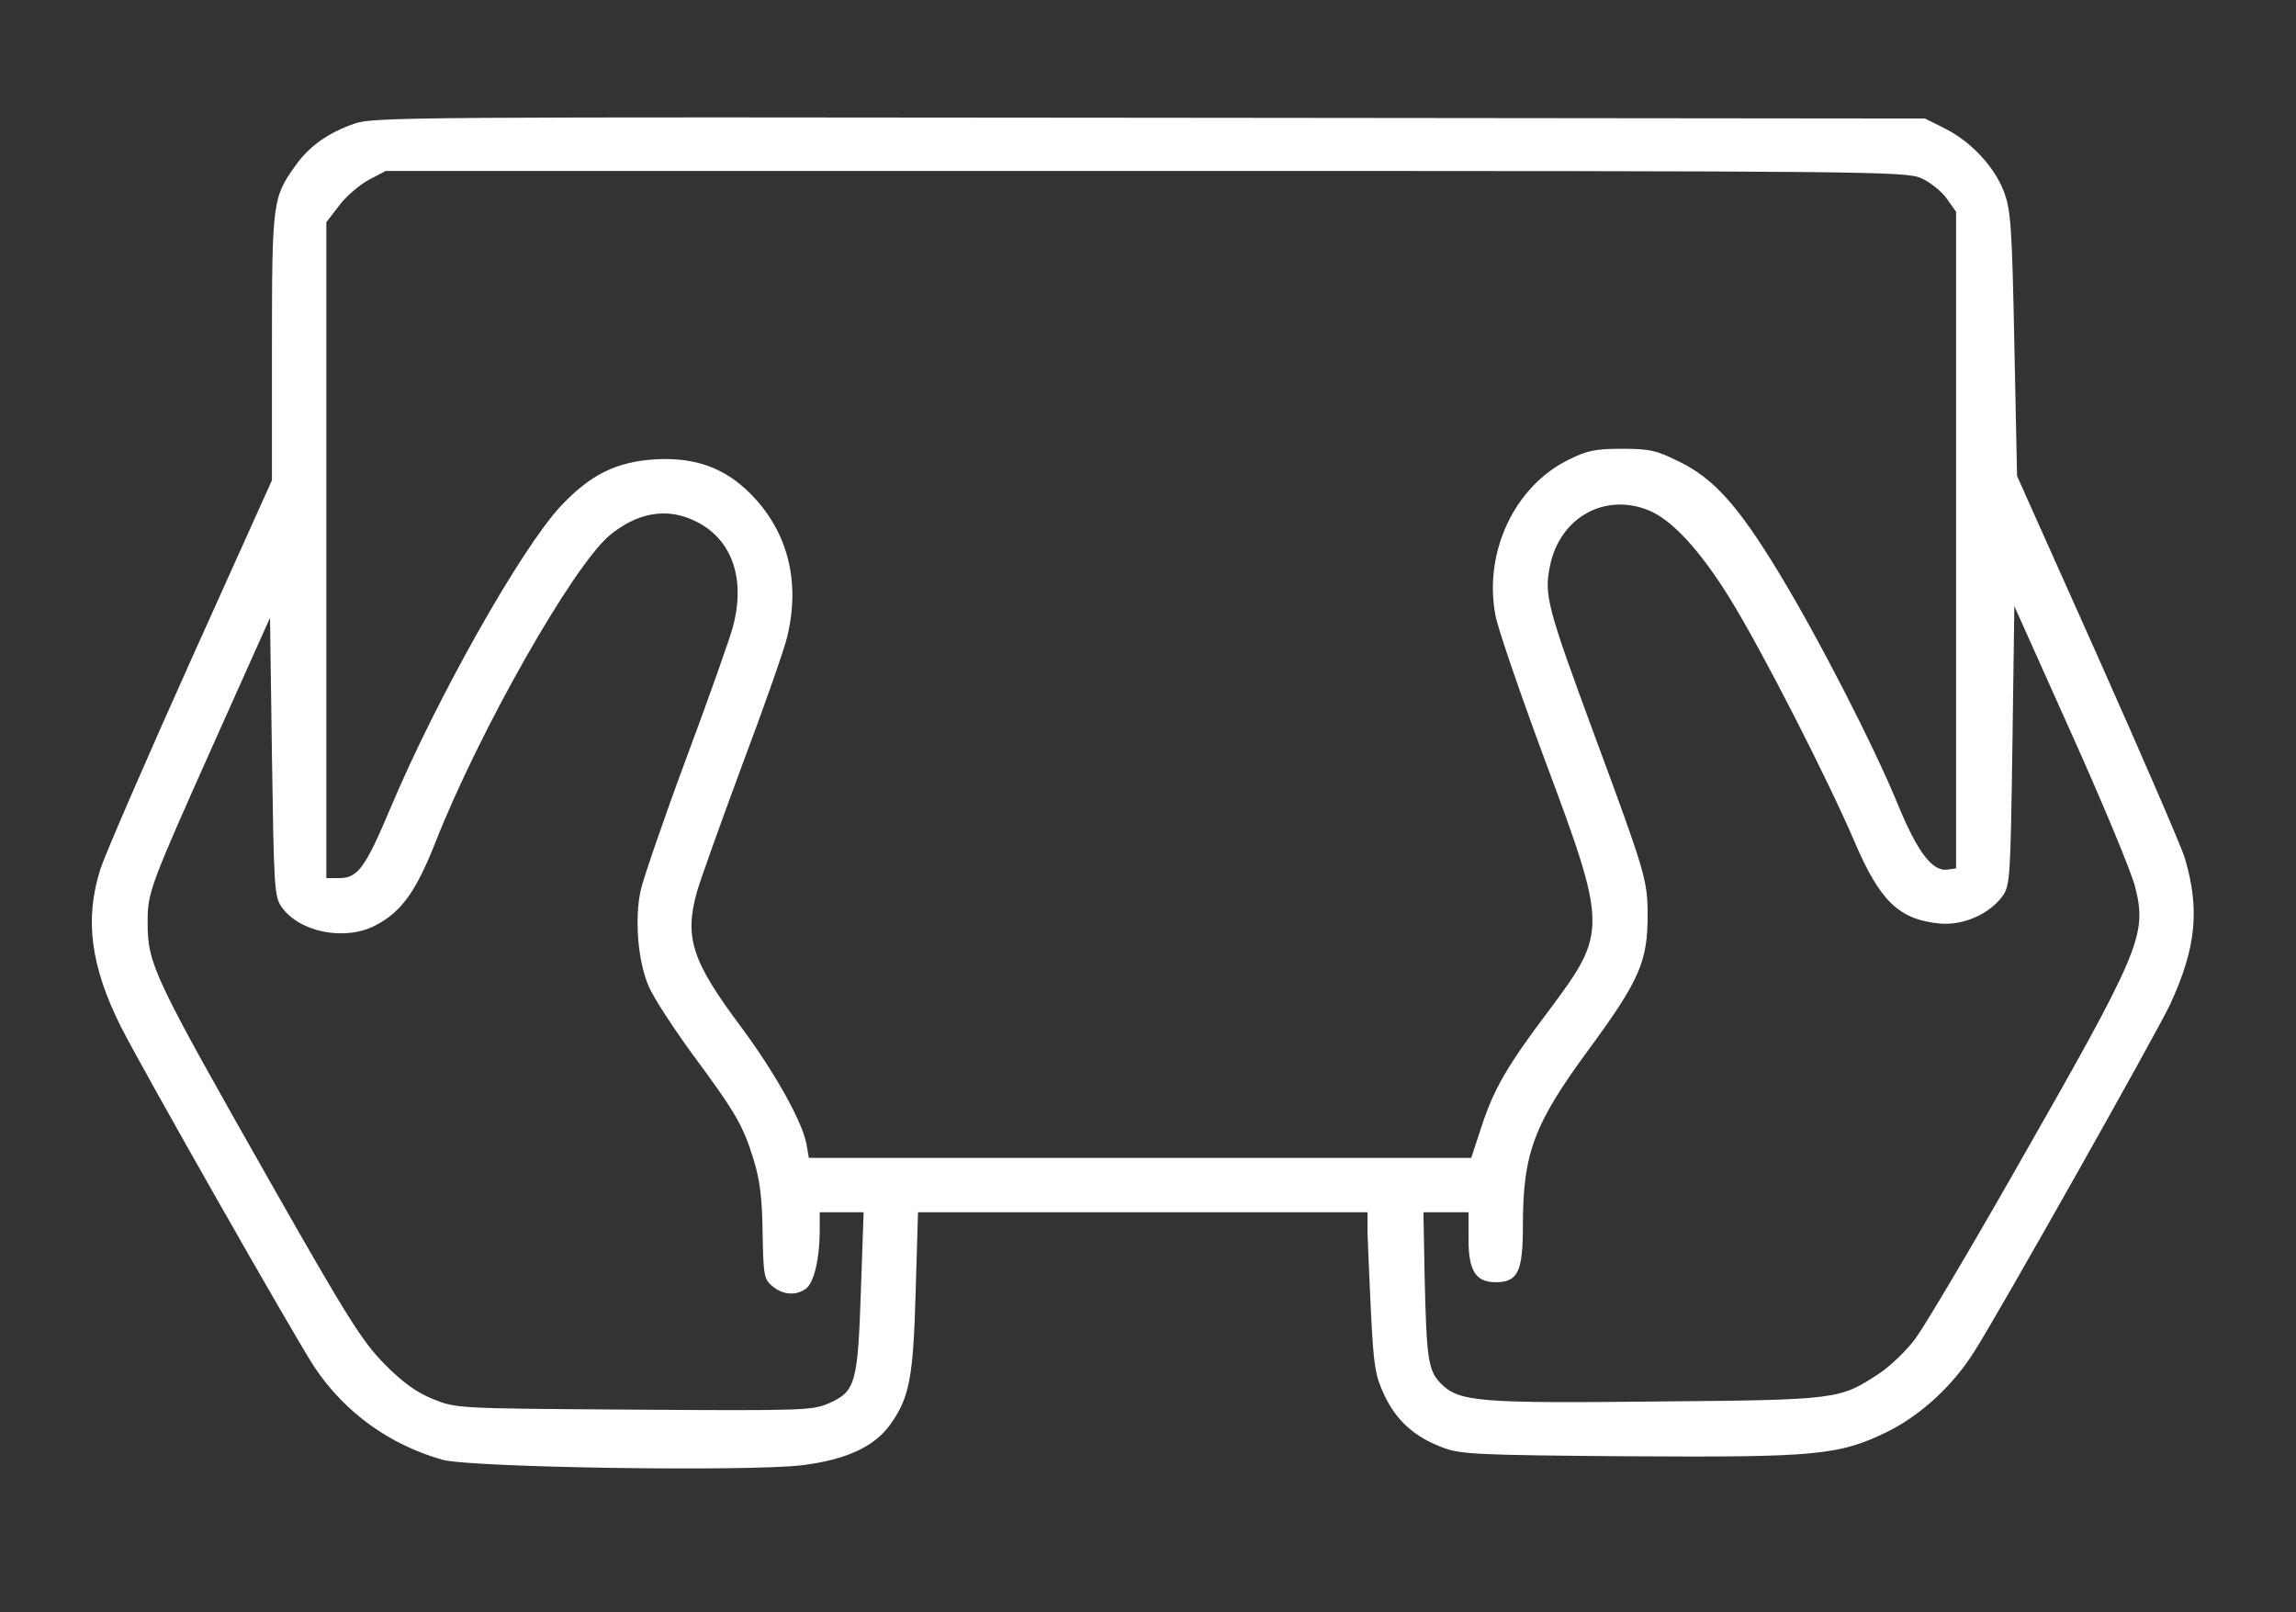 <?xml version="1.0" standalone="no"?>
<!DOCTYPE svg PUBLIC "-//W3C//DTD SVG 20010904//EN"
 "http://www.w3.org/TR/2001/REC-SVG-20010904/DTD/svg10.dtd">
<svg version="1.0" xmlns="http://www.w3.org/2000/svg"
 width="591pt" height="415pt" viewBox="0 0 591 415"
 preserveAspectRatio="xMidYMid meet">

<rect x="0" y="0" width="591" height="415" fill="#333333" stroke="none"/>

<g transform="translate(0,415) scale(0.1,-0.1)"
fill="#FFFFFF" stroke="none">
<path d="M913 3832 c-69 -24 -117 -58 -153 -109 -58 -81 -60 -93 -60 -467 l0
-342 -209 -464 c-115 -256 -219 -496 -232 -535 -42 -130 -26 -252 53 -409 55
-109 452 -807 499 -877 78 -115 191 -197 328 -236 72 -20 785 -31 926 -14 112
14 185 47 226 104 50 69 60 122 66 344 l6 203 578 0 579 0 0 -52 c1 -29 5
-123 9 -208 7 -138 11 -161 35 -212 31 -65 78 -107 151 -134 45 -17 90 -19
473 -22 487 -3 546 2 672 64 84 42 166 117 221 204 64 100 472 824 505 895 67
145 77 244 38 376 -9 30 -110 263 -224 519 l-208 465 -7 340 c-6 303 -9 345
-27 392 -24 64 -86 130 -153 163 l-50 25 -1995 2 c-1896 2 -1998 2 -2047 -15z
m4033 -141 c23 -10 52 -34 65 -52 l24 -34 0 -845 0 -845 -22 -3 c-39 -6 -78
46 -128 168 -62 151 -205 430 -308 599 -102 168 -166 240 -255 283 -58 29 -76
33 -147 33 -67 0 -89 -4 -137 -28 -139 -68 -219 -237 -189 -399 5 -31 62 -197
126 -370 163 -436 163 -446 14 -646 -109 -144 -144 -205 -175 -300 l-27 -82
-852 0 -853 0 -6 35 c-11 59 -82 185 -167 300 -128 171 -148 231 -115 350 8
28 60 174 116 325 57 151 109 300 116 330 35 143 2 273 -95 370 -66 66 -141
93 -242 88 -102 -6 -169 -39 -246 -121 -103 -111 -319 -494 -438 -777 -65
-154 -84 -180 -132 -180 l-33 0 0 844 0 844 33 43 c17 23 52 53 76 66 l44 23
1956 0 c1886 0 1957 -1 1997 -19z m-701 -855 c60 -25 132 -104 207 -225 83
-134 252 -465 322 -628 65 -152 114 -200 220 -210 60 -5 126 24 160 70 20 27
21 45 26 387 l5 360 147 -328 c81 -180 155 -358 164 -395 31 -124 15 -162
-310 -731 -119 -209 -235 -404 -257 -433 -22 -29 -63 -69 -92 -88 -101 -67
-107 -68 -569 -72 -461 -5 -512 -1 -559 46 -33 34 -37 62 -42 278 l-3 163 58
0 58 0 0 -70 c0 -81 19 -110 70 -110 57 0 70 27 70 145 0 187 28 262 171 456
130 177 151 226 150 348 0 85 -8 111 -135 454 -124 336 -132 365 -116 442 26
124 142 188 255 141z m-2460 -25 c98 -44 136 -149 101 -276 -7 -27 -61 -180
-120 -338 -59 -159 -111 -311 -117 -339 -16 -74 -7 -183 21 -247 13 -30 64
-108 113 -175 111 -150 130 -183 157 -271 16 -52 22 -100 23 -189 2 -111 4
-119 26 -137 27 -22 60 -24 85 -6 21 15 35 74 36 145 l0 52 57 0 56 0 -7 -201
c-8 -239 -14 -260 -81 -290 -43 -19 -63 -20 -503 -17 -456 3 -457 3 -517 27
-44 18 -77 42 -125 90 -57 58 -94 116 -290 461 -306 539 -320 568 -320 676 0
78 4 89 177 476 l138 308 5 -358 c5 -330 6 -359 24 -385 45 -66 163 -90 242
-49 67 35 104 86 154 212 113 288 354 712 449 792 70 58 145 72 216 39z"/>
</g>
</svg>

